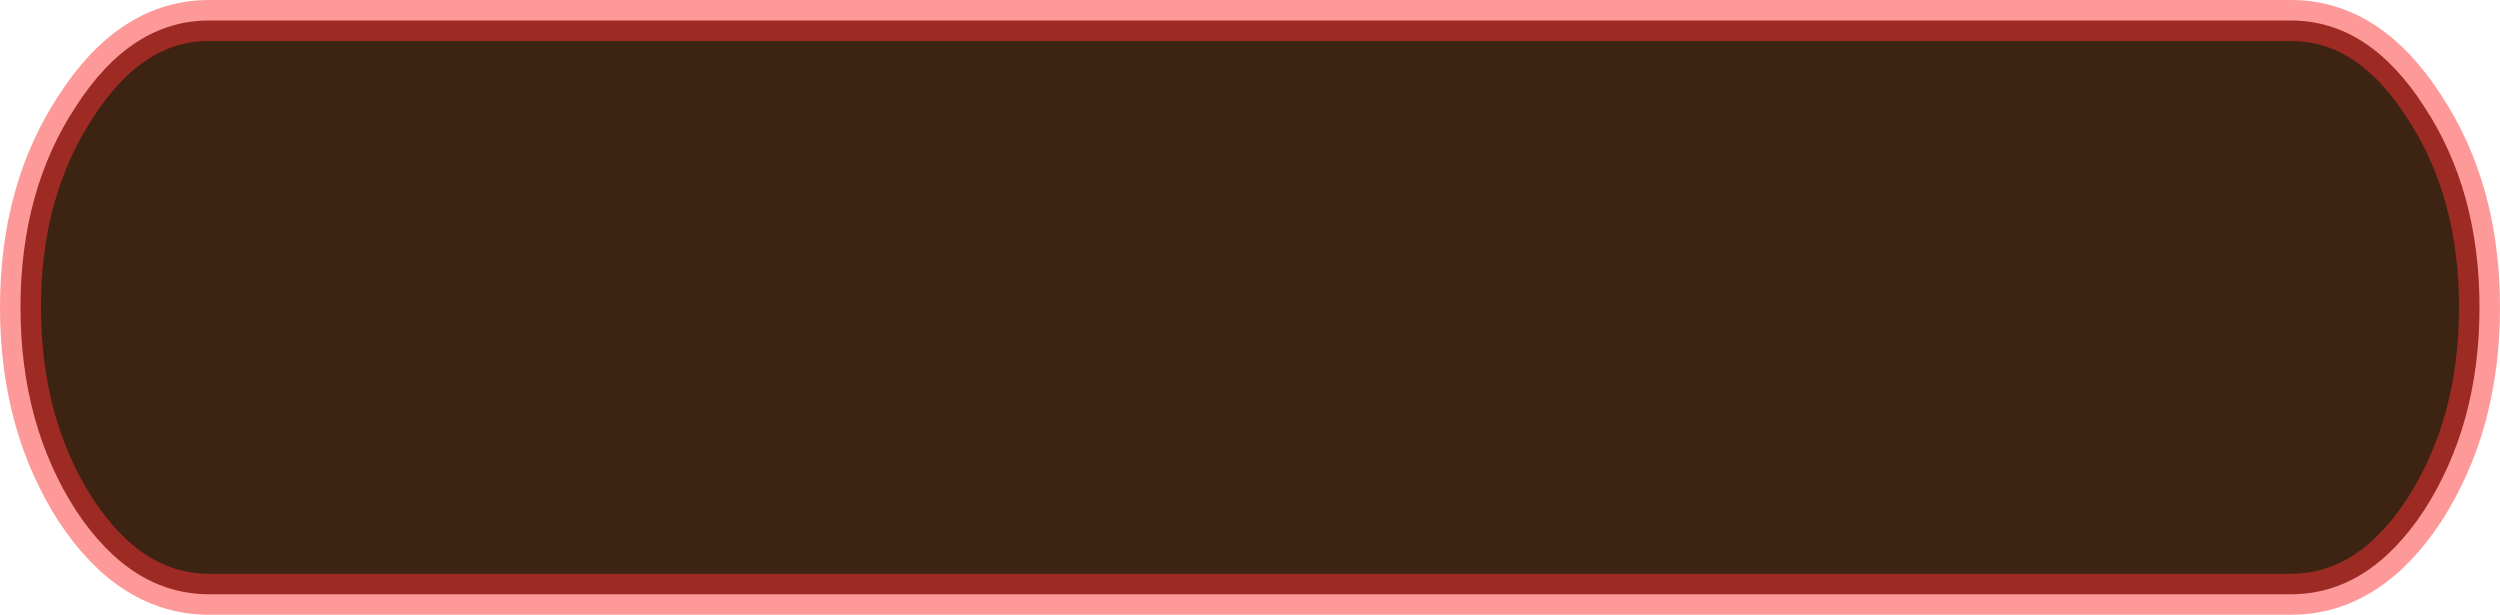 <?xml version="1.0" encoding="UTF-8" standalone="no"?>
<svg xmlns:xlink="http://www.w3.org/1999/xlink" height="15.0px" width="61.0px" xmlns="http://www.w3.org/2000/svg">
  <g transform="matrix(1.0, 0.0, 0.0, 1.0, 30.5, 7.5)">
    <path d="M25.4 -7.0 Q27.3 -7.0 28.65 -4.9 30.0 -2.85 30.0 0.0 30.0 2.85 28.65 4.95 27.3 7.0 25.4 7.0 L-25.4 7.0 Q-27.3 7.0 -28.65 4.95 -30.0 2.85 -30.0 0.0 -30.0 -2.85 -28.65 -4.9 -27.3 -7.0 -25.4 -7.0 L25.4 -7.0" fill="#3d2312" fill-rule="evenodd" stroke="none"/>
    <path d="M25.4 -7.0 L-25.4 -7.0 Q-27.3 -7.0 -28.65 -4.9 -30.0 -2.85 -30.0 0.0 -30.0 2.85 -28.65 4.95 -27.3 7.0 -25.4 7.0 L25.4 7.0 Q27.3 7.0 28.65 4.95 30.0 2.85 30.0 0.0 30.0 -2.85 28.65 -4.9 27.3 -7.0 25.4 -7.0 Z" fill="none" stroke="#fd3535" stroke-linecap="round" stroke-linejoin="round" stroke-opacity="0.502" stroke-width="1.0"/>
  </g>
</svg>
